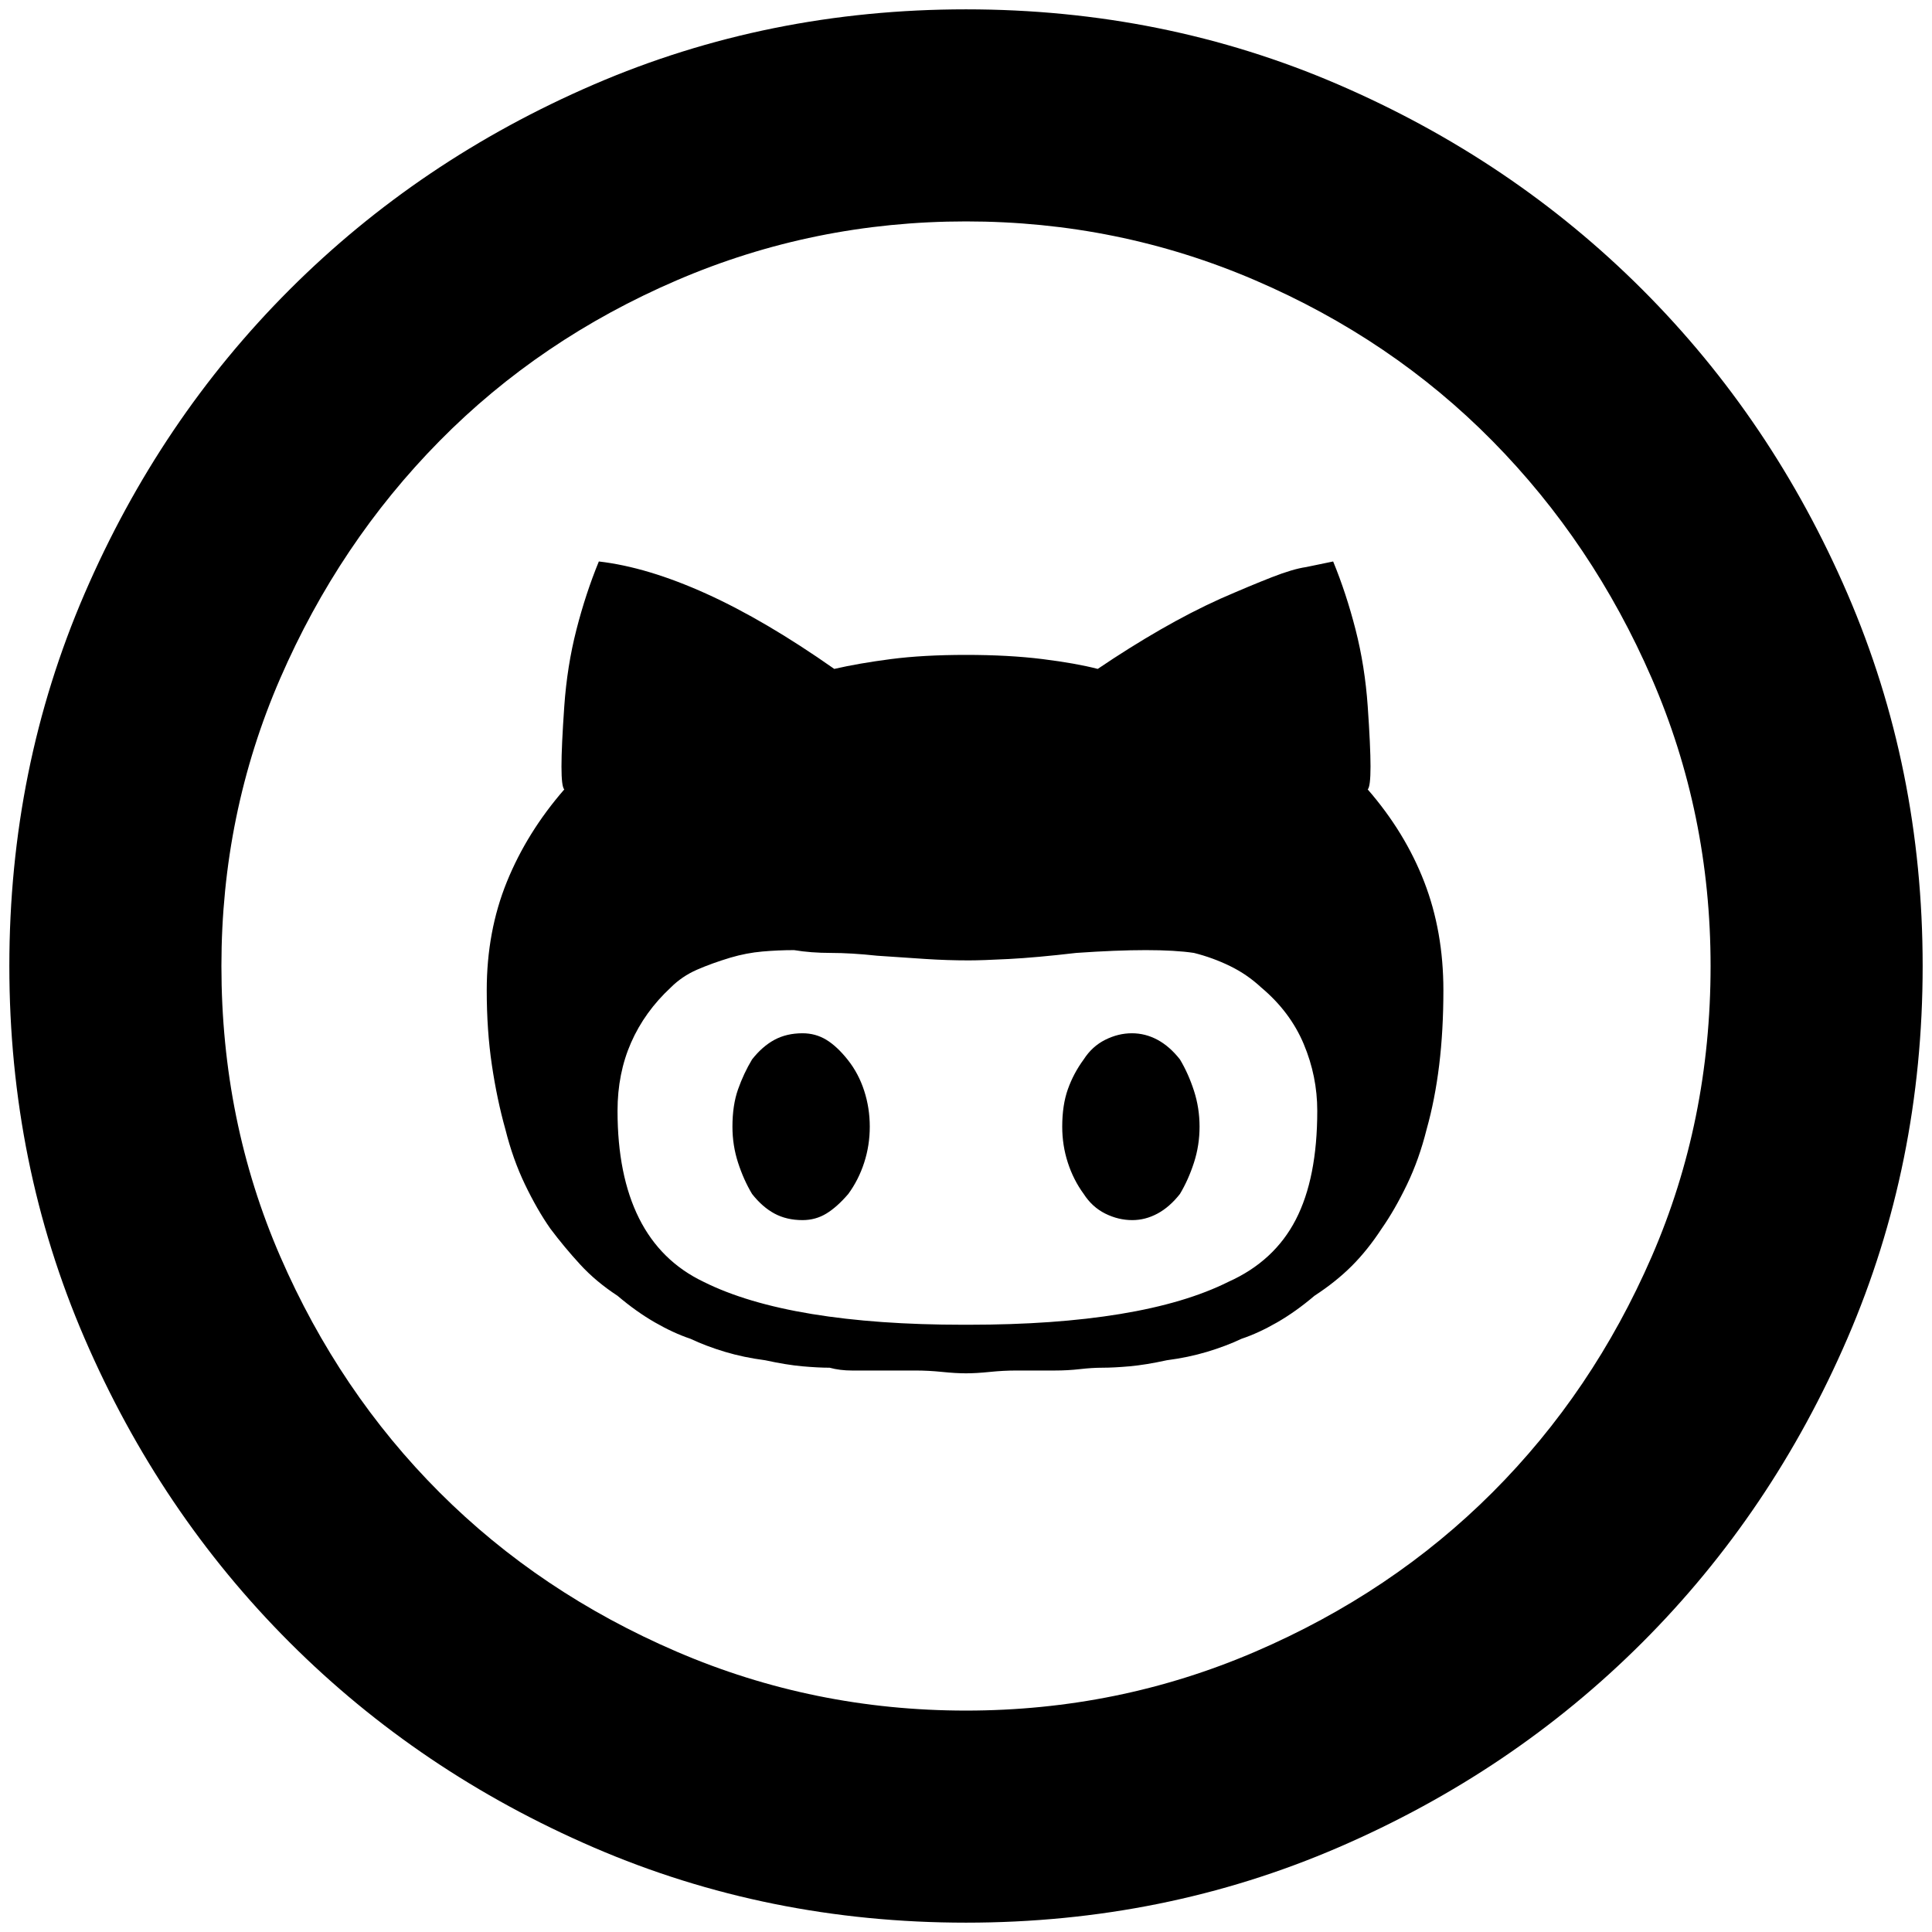 <?xml version="1.0" standalone="no"?>
<!DOCTYPE svg PUBLIC "-//W3C//DTD SVG 1.1//EN" "http://www.w3.org/Graphics/SVG/1.1/DTD/svg11.dtd" >
<svg xmlns="http://www.w3.org/2000/svg" xmlns:xlink="http://www.w3.org/1999/xlink" version="1.1" width="2048" height="2048" viewBox="-10 0 2068 2048">
   <path fill="currentColor"
d="M1024 2048q-212 0 -398.5 -80.5t-325.5 -219.5t-219.5 -325.5t-80.5 -398.5t80.5 -398.5t219.5 -325.5t325.5 -219.5t398.5 -80.5t398.5 80.5t325.5 219.5t219.5 325.5t80.5 398.5t-80.5 398.5t-219.5 325.5t-325.5 219.5t-398.5 80.5zM1024 227q-163 0 -309.5 63
t-254 172t-170.5 254t-63 308q0 166 63 311t170.5 252.5t254 170.5t309.5 63t309.5 -63t254 -170.5t170.5 -252.5t63 -311q0 -163 -63 -308t-170.5 -254t-254 -172t-309.5 -63zM1201.5 1096q14.5 0 27.5 7t24 21q9 15 15 33.5t6 38.5t-6 38.5t-15 33.5q-11 14 -24 21t-27 7
q-15 0 -29 -7t-23 -21q-11 -15 -17 -33.5t-6 -38.5q0 -23 6 -40t17 -32q9 -14 23 -21t28.5 -7zM1454 835q40 46 60.5 99t20.5 116q0 43 -4.5 80t-13.5 69q-8 32 -21 59t-27 47q-15 23 -32 40t-40 32q-20 17 -40 28.5t-38 17.5q-17 8 -37 14t-43 9q-23 5 -40 6.5t-29 1.5
q-11 0 -24 1.5t-27 1.5h-13h-28q-14 0 -28.5 1.5t-25.5 1.5t-25.5 -1.5t-28.5 -1.5h-28h-13h-27q-13 0 -24 -3q-12 0 -29 -1.5t-40 -6.5q-23 -3 -43 -9t-37 -14q-18 -6 -38 -17.5t-40 -28.5q-23 -15 -40 -33.5t-32 -38.5q-14 -20 -27 -47t-21 -59q-9 -32 -14.5 -69t-5.5 -80
q0 -63 21.5 -116t61.5 -99q-3 -3 -3 -24.5t3 -64.5t13 -82t24 -73q52 6 115 34.5t137 80.5q26 -6 60.5 -10.5t80.5 -4.5t82 4.5t59 10.5q34 -23 67 -42t64 -33q32 -14 55 -23t37 -11l29 -6q14 34 24 73t13 82t3 64.5t-3 24.5zM1027 1408q92 0 162 -11.5t116 -34.5
q49 -22 72 -66.5t23 -116.5q0 -37 -14.5 -71.5t-45.5 -60.5q-15 -14 -33.5 -23t-38.5 -14q-20 -3 -51.5 -3t-74.5 3q-43 5 -72 6.5t-43 1.5q-23 0 -46 -1.5t-52 -3.5q-28 -3 -49.5 -3t-39.5 -3q-17 0 -34 1.5t-34 6.5q-20 6 -36 13t-28 19q-28 26 -42.5 59t-14.5 73
q0 69 23 115t69 68q46 23 116 34.5t162 11.5h6zM849 1096q14 0 25.5 7t23 21.5t17.5 33t6 38.5t-6 38.5t-17 33.5q-12 14 -23.5 21t-25.5 7q-17 0 -30 -7t-24 -21q-9 -15 -15 -33.5t-6 -38.5q0 -23 6 -40t15 -32q11 -14 24 -21t30 -7z" />
</svg>
